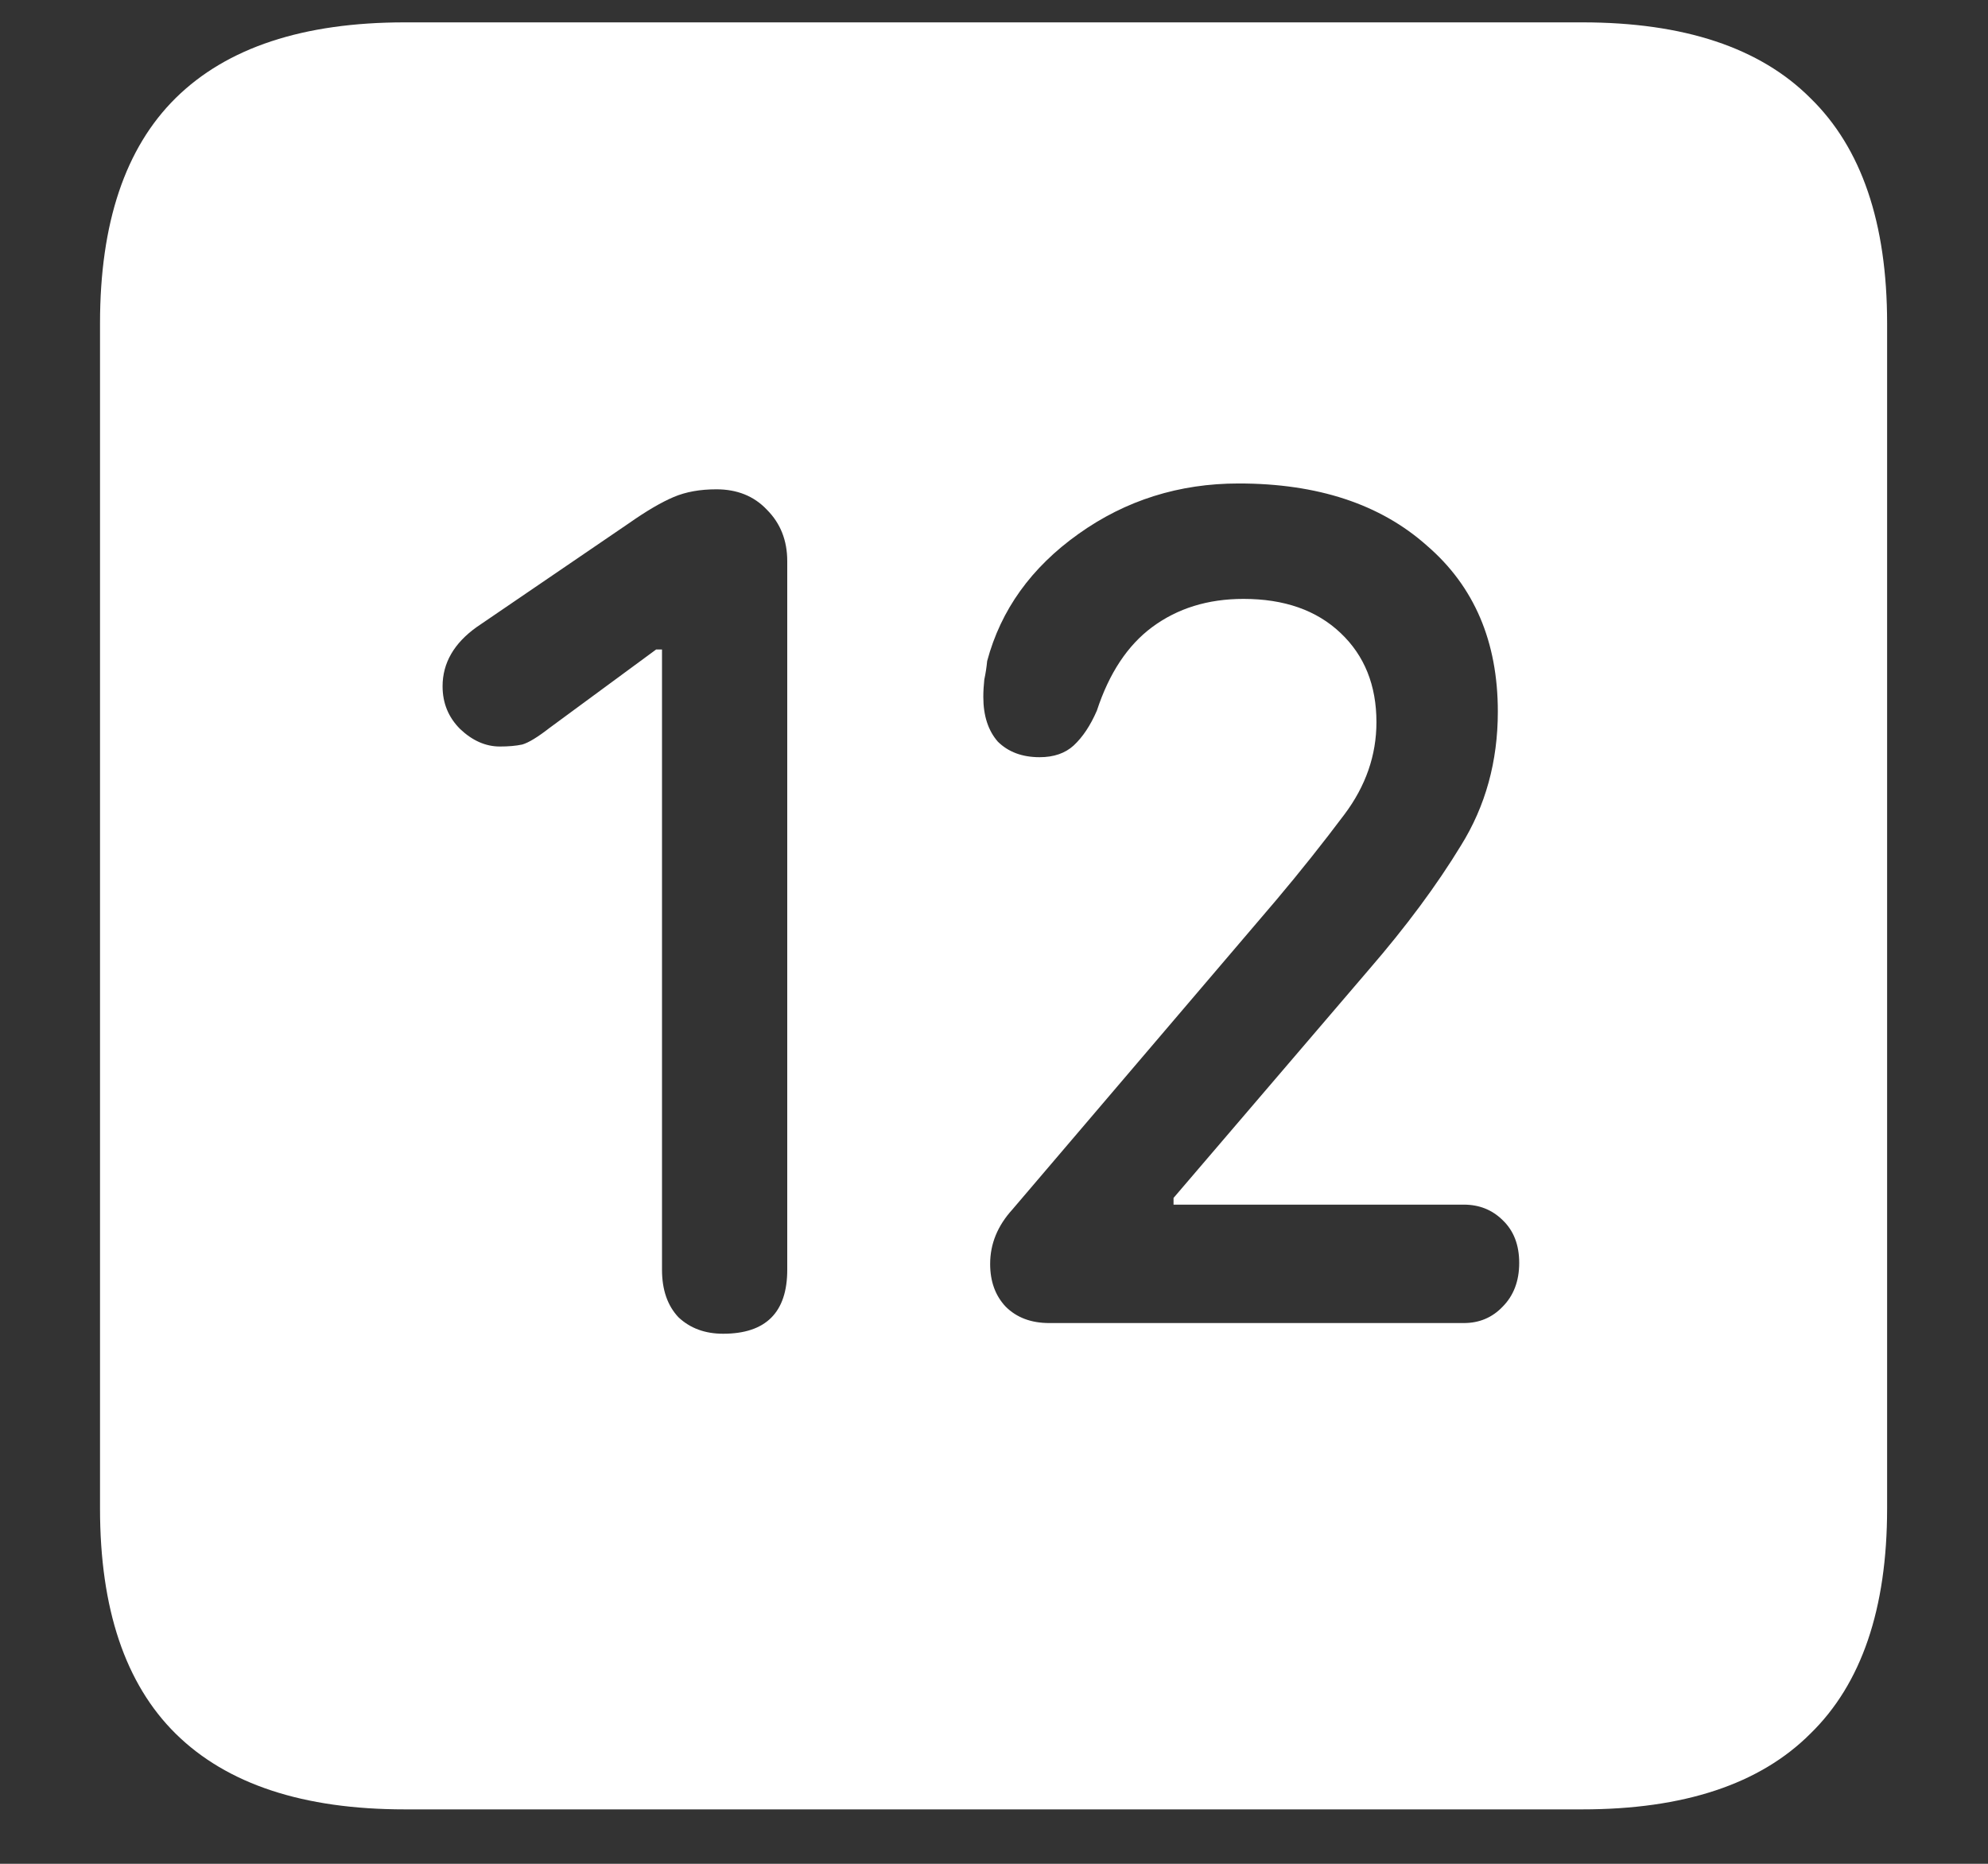 <svg width="16" height="15" viewBox="0 0 16 15" fill="none" xmlns="http://www.w3.org/2000/svg">
<rect x="0" y="0" width="16" height="15" fill="#333333" stroke="none"/>
<path d="M3.258 14.562H12.734C13.552 14.562 14.164 14.359 14.57 13.953C14.982 13.552 15.188 12.948 15.188 12.141V2.602C15.188 1.794 14.982 1.19 14.57 0.789C14.164 0.383 13.552 0.18 12.734 0.18H3.258C2.44 0.18 1.826 0.383 1.414 0.789C1.008 1.19 0.805 1.794 0.805 2.602V12.141C0.805 12.948 1.008 13.552 1.414 13.953C1.826 14.359 2.44 14.562 3.258 14.562ZM5.82 10.734C5.674 10.734 5.555 10.69 5.461 10.602C5.372 10.508 5.328 10.38 5.328 10.219V5.227H5.281L4.422 5.859C4.328 5.932 4.255 5.977 4.203 5.992C4.151 6.003 4.091 6.008 4.023 6.008C3.909 6.008 3.802 5.961 3.703 5.867C3.609 5.773 3.562 5.659 3.562 5.523C3.562 5.336 3.654 5.177 3.836 5.047L5.062 4.211C5.203 4.112 5.323 4.042 5.422 4C5.521 3.958 5.635 3.938 5.766 3.938C5.932 3.938 6.068 3.992 6.172 4.102C6.281 4.211 6.336 4.349 6.336 4.516V10.219C6.336 10.562 6.164 10.734 5.82 10.734ZM8.445 10.648C8.299 10.648 8.182 10.604 8.094 10.516C8.01 10.427 7.969 10.312 7.969 10.172C7.969 10.01 8.029 9.865 8.148 9.734L10.273 7.242C10.466 7.013 10.648 6.784 10.82 6.555C10.992 6.326 11.078 6.078 11.078 5.812C11.078 5.516 10.982 5.276 10.789 5.094C10.596 4.911 10.336 4.82 10.008 4.82C9.721 4.82 9.477 4.896 9.273 5.047C9.076 5.193 8.927 5.417 8.828 5.719C8.776 5.839 8.714 5.932 8.641 6C8.573 6.062 8.482 6.094 8.367 6.094C8.227 6.094 8.115 6.052 8.031 5.969C7.953 5.88 7.914 5.76 7.914 5.609C7.914 5.562 7.917 5.516 7.922 5.469C7.932 5.422 7.94 5.372 7.945 5.32C8.055 4.909 8.299 4.568 8.68 4.297C9.06 4.026 9.49 3.891 9.969 3.891C10.604 3.891 11.109 4.057 11.484 4.391C11.865 4.719 12.055 5.164 12.055 5.727C12.055 6.128 11.956 6.487 11.758 6.805C11.565 7.122 11.318 7.456 11.016 7.805L9.445 9.641V9.695H11.781C11.906 9.695 12.01 9.737 12.094 9.82C12.182 9.904 12.227 10.018 12.227 10.164C12.227 10.31 12.182 10.427 12.094 10.516C12.01 10.604 11.906 10.648 11.781 10.648H8.445Z" fill="white"/>
</svg>
